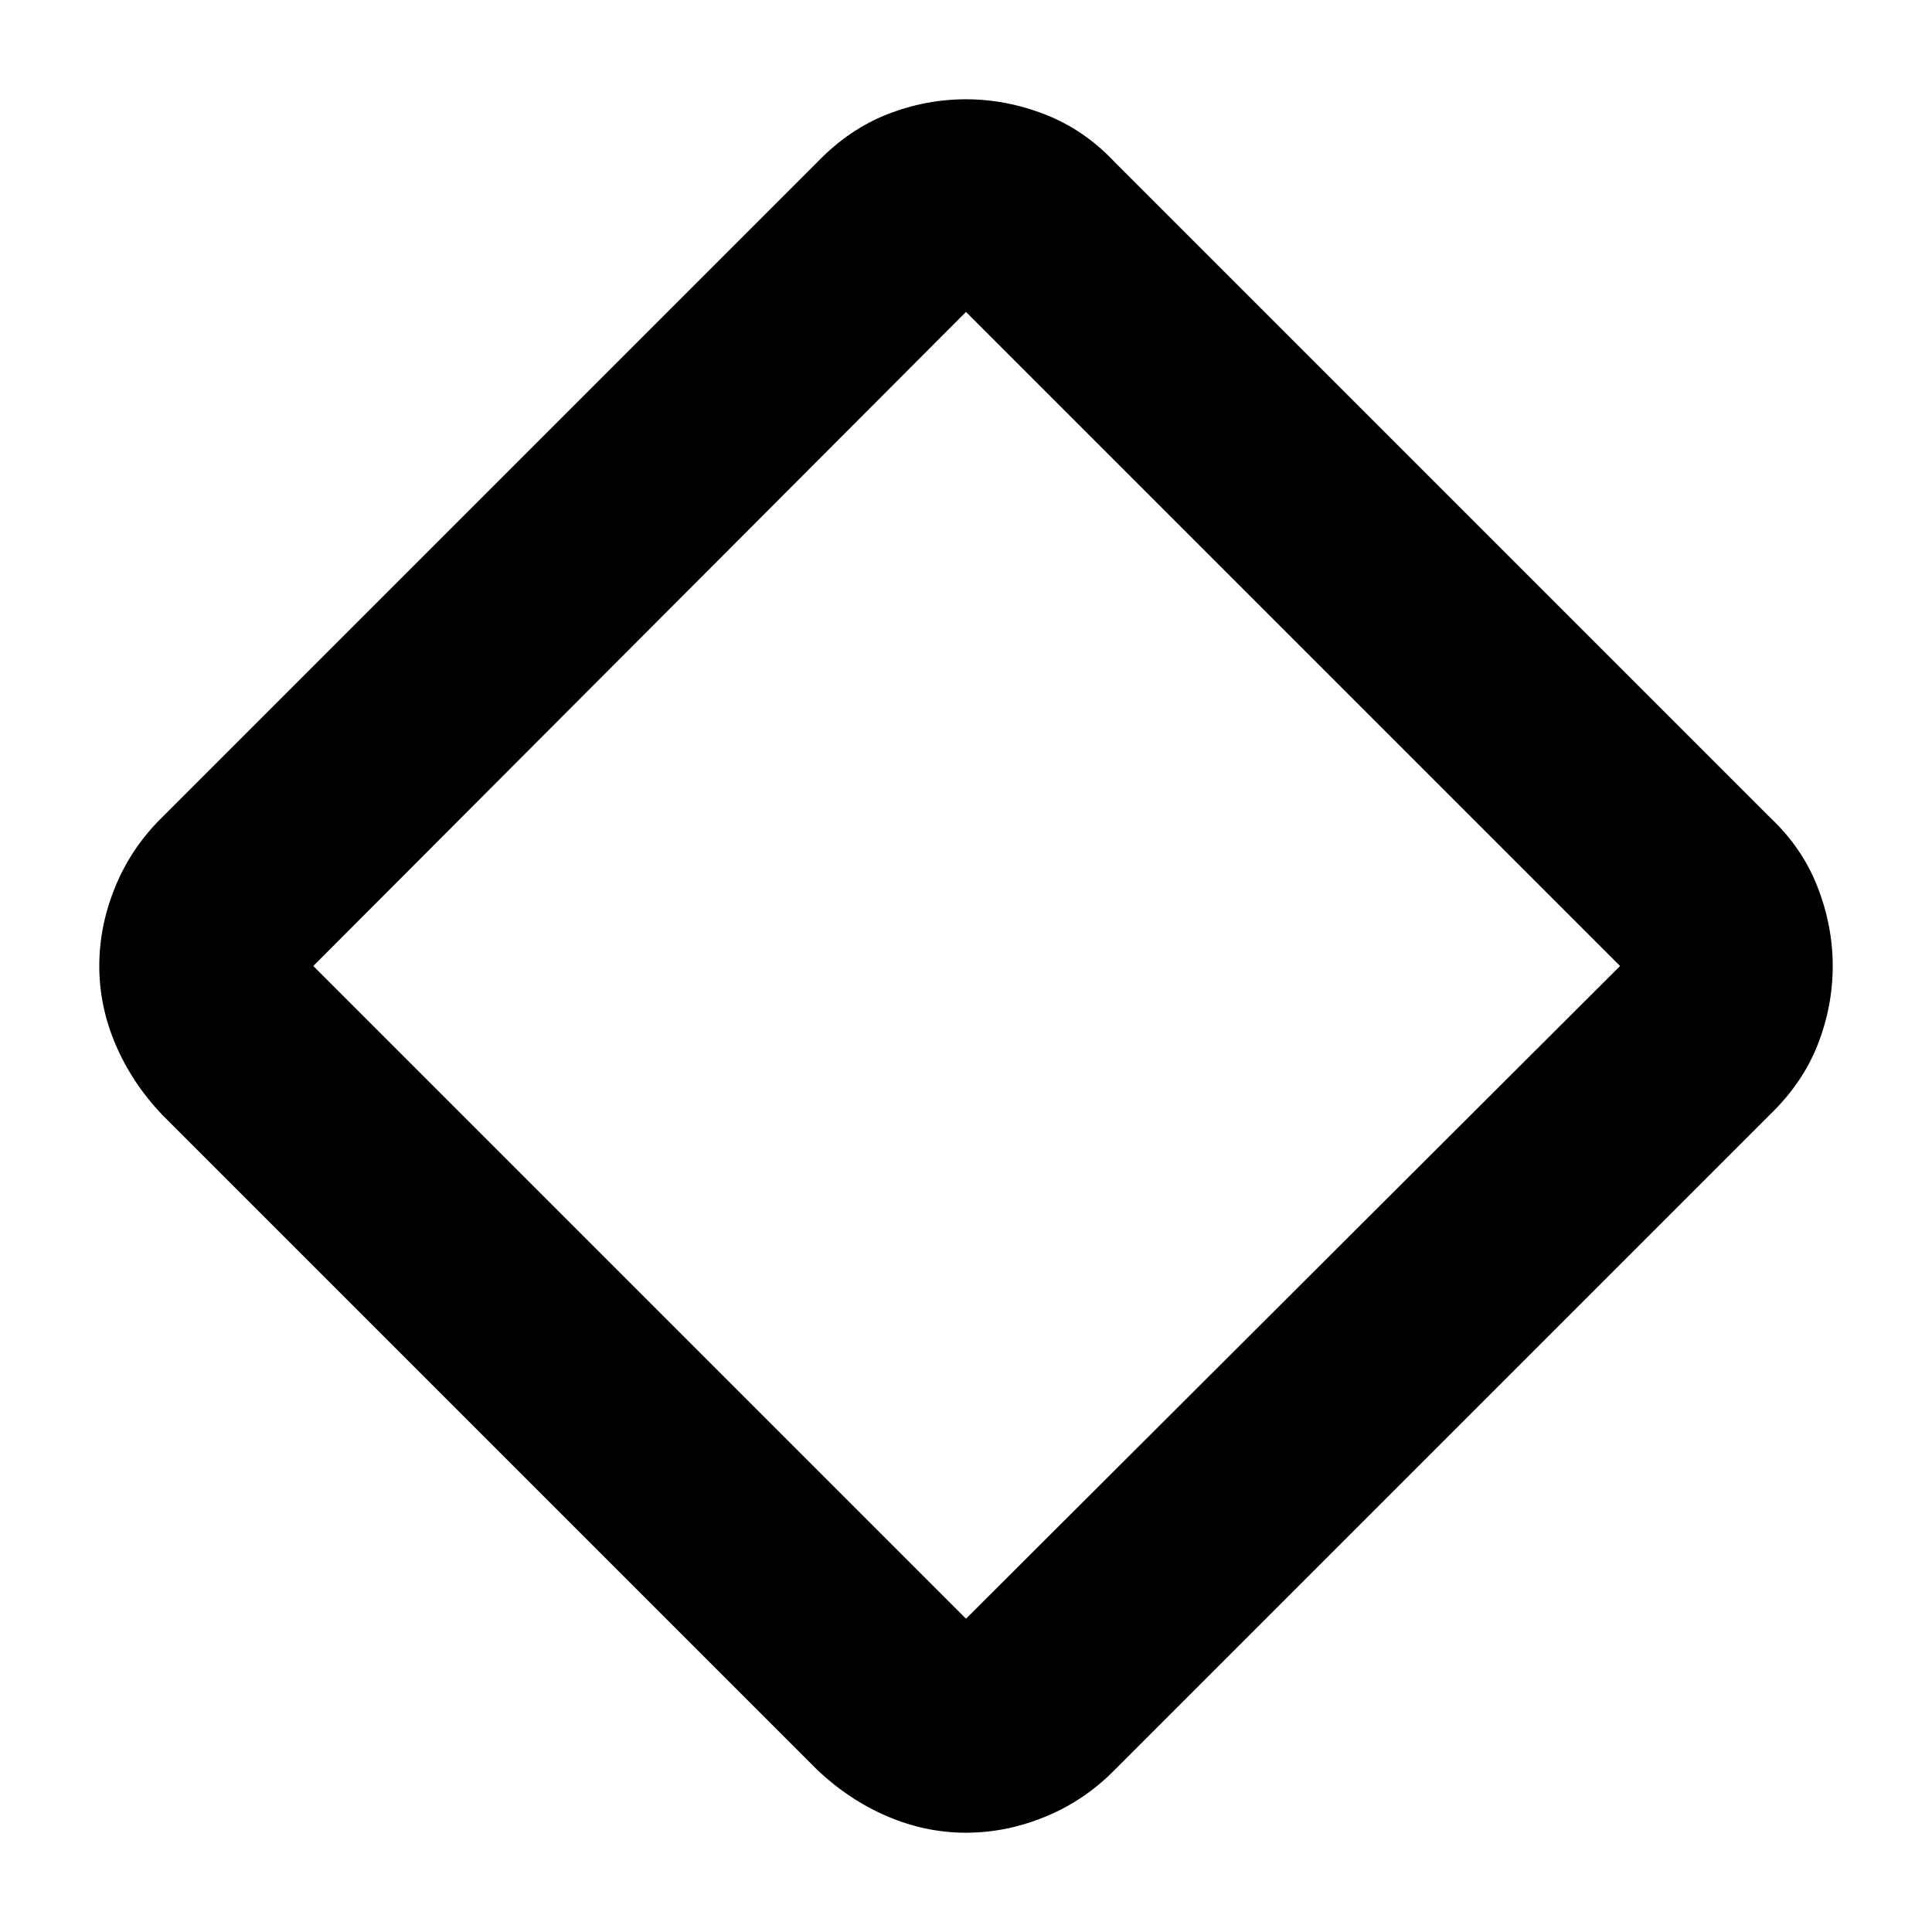 <svg xmlns="http://www.w3.org/2000/svg" height="40" viewBox="0 -960 960 960" width="40"><path d="M480-49.33q-20 0-38.98-8.09-18.98-8.09-34.69-22.91l-326-326q-14.82-15.71-22.91-34.69Q49.33-460 49.33-480q0-20 7.94-39.35 7.93-19.36 23.06-34.32l326-326q15.71-16.17 34.69-23.58 18.98-7.42 38.98-7.42 20 0 39.35 7.57 19.36 7.56 34.32 23.43l326 326q15.87 14.96 23.43 34.32 7.57 19.35 7.57 39.35t-7.42 38.98q-7.41 18.98-23.58 34.69l-326 326q-14.96 15.13-34.32 23.06Q500-49.33 480-49.33Zm0-106.34L805-480 480-805 155.67-480 480-155.67ZM480-480Z"/></svg>